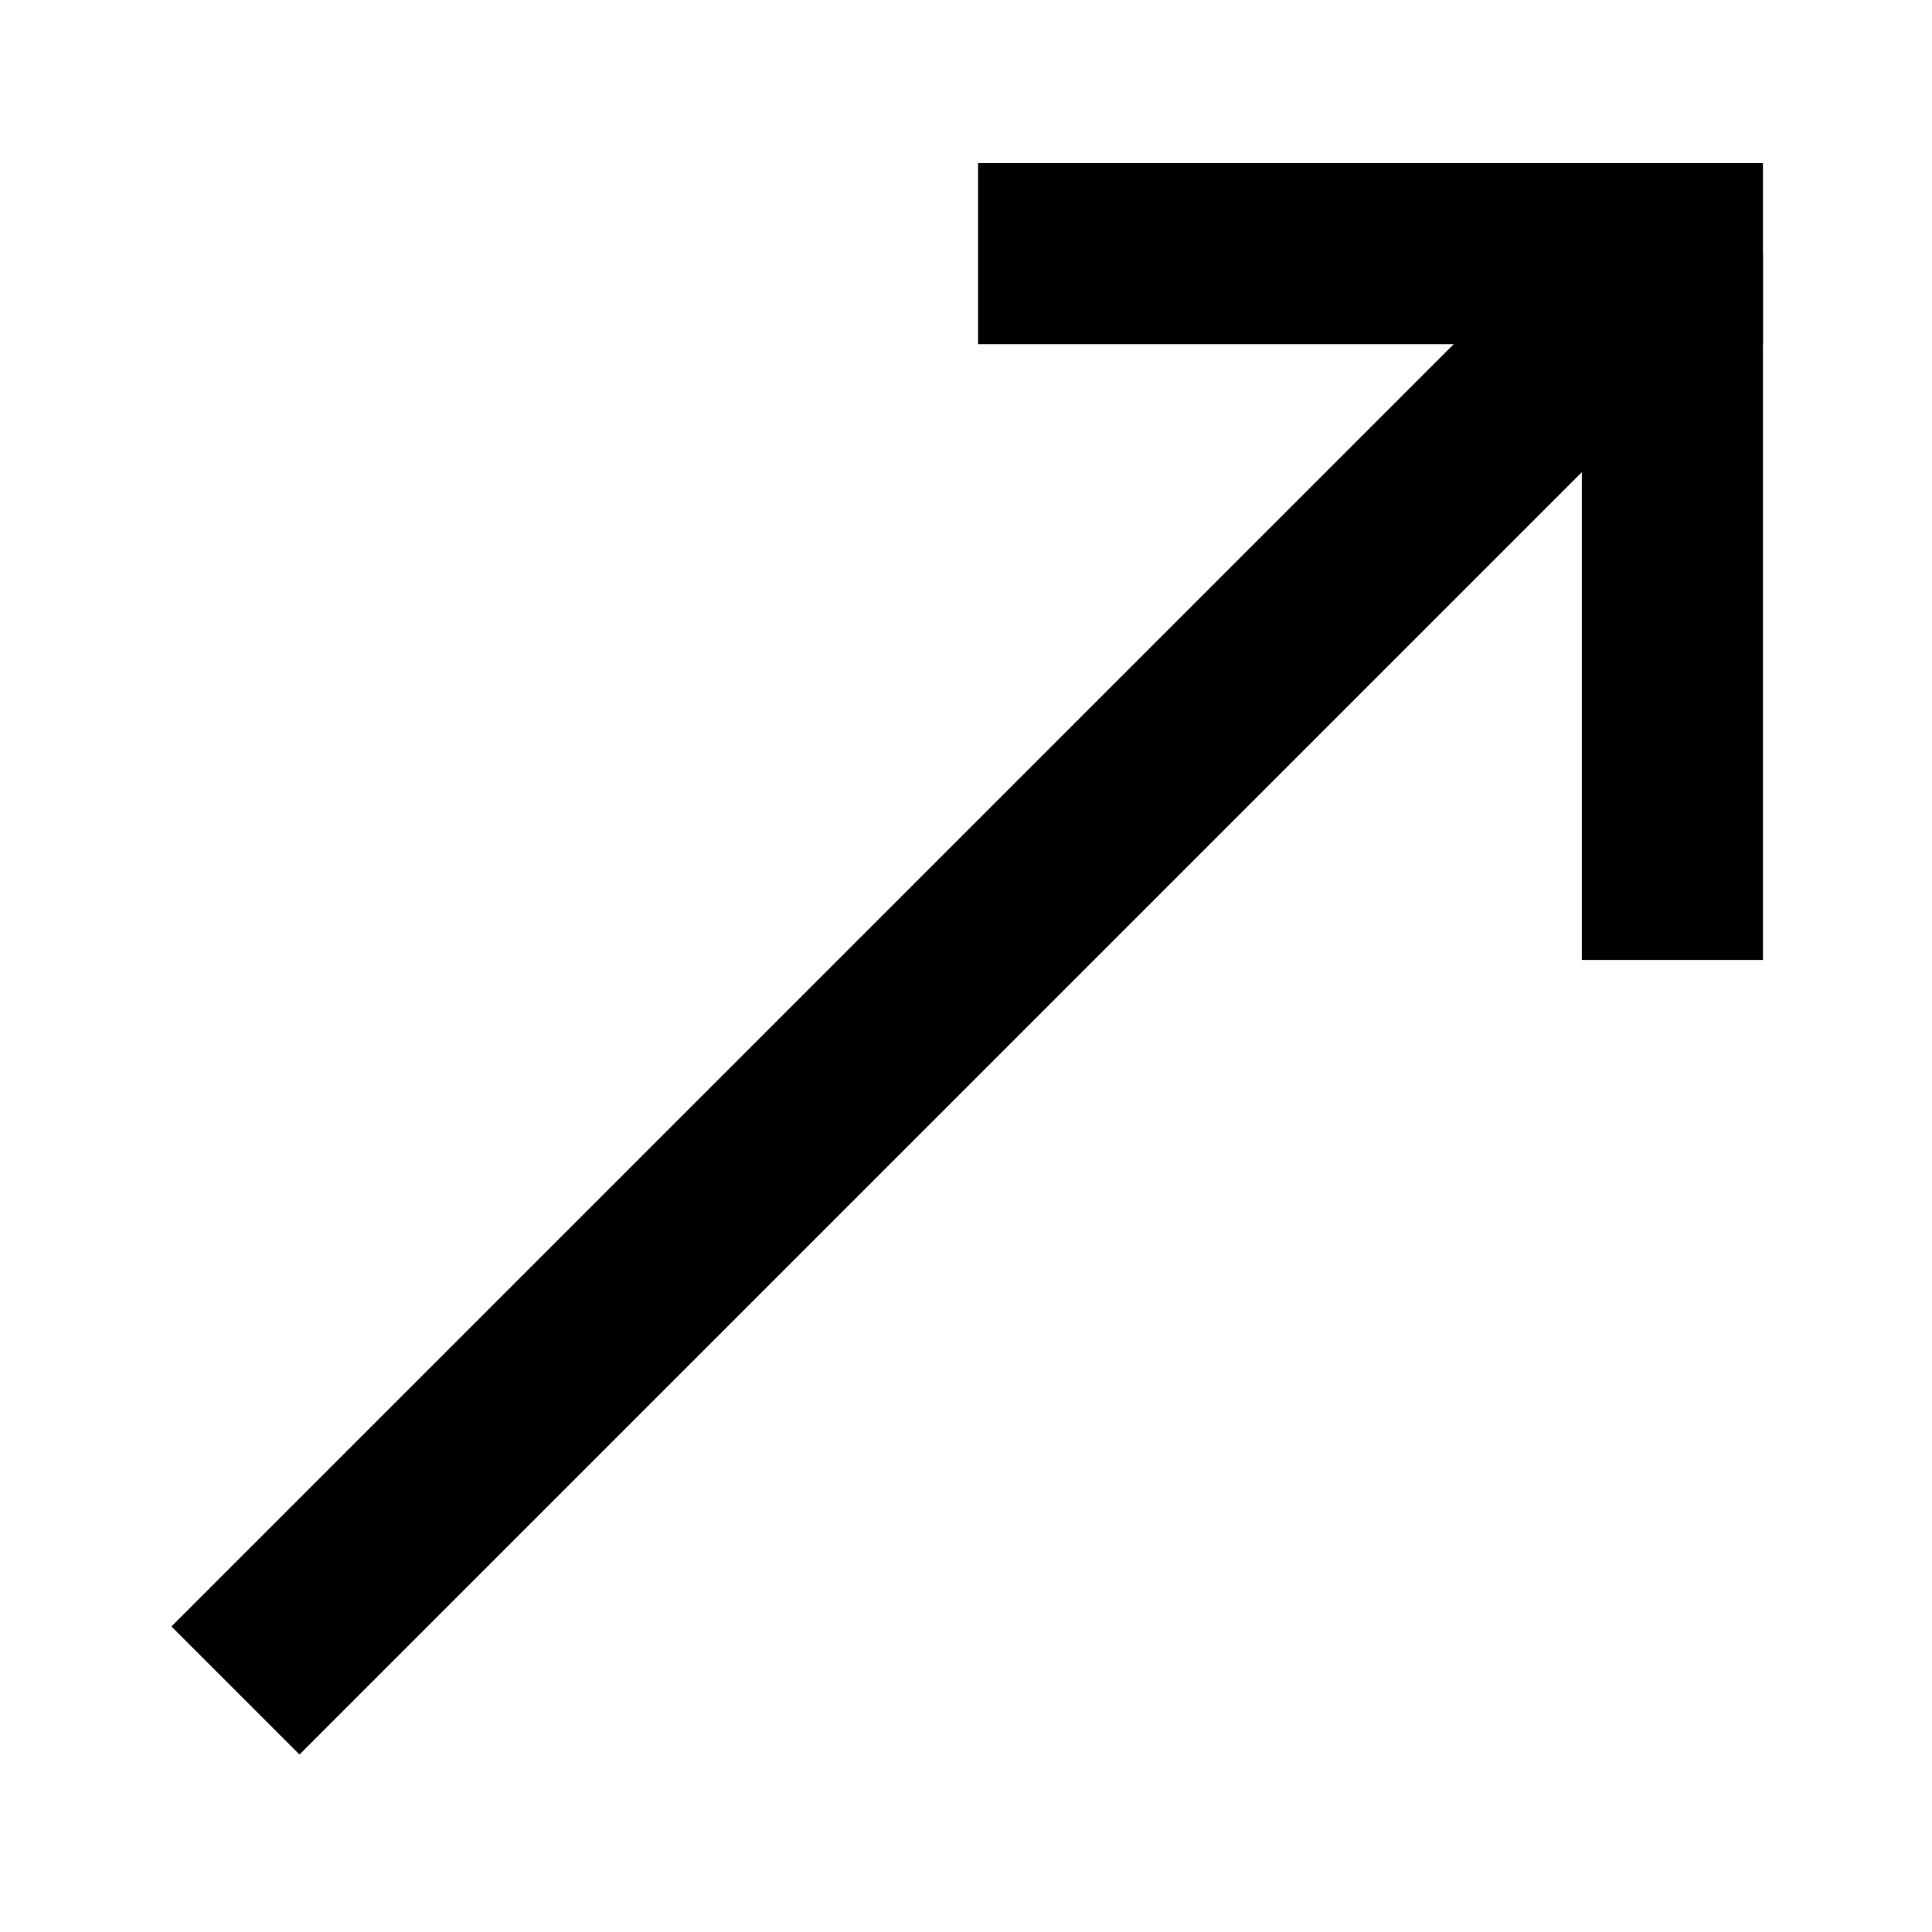 <?xml version="1.0" encoding="utf-8"?>
<!-- Generator: Adobe Illustrator 25.4.1, SVG Export Plug-In . SVG Version: 6.00 Build 0)  -->
<svg version="1.1" id="Layer_1" xmlns="http://www.w3.org/2000/svg" xmlns:xlink="http://www.w3.org/1999/xlink" x="0px" y="0px"
	 viewBox="0 0 32 32" style="enable-background:new 0 0 32 32;" xml:space="preserve">
<style type="text/css">
	.st0{fill:none;stroke:#000000;stroke-width:3;stroke-miterlimit:10;}
</style>
<line class="st0" x1="3.9" y1="28" x2="27.7" y2="4.2"/>
<line class="st0" x1="27.7" y1="4.2" x2="27.7" y2="15.9"/>
<line class="st0" x1="29.2" y1="4.2" x2="16.2" y2="4.2"/>
</svg>

